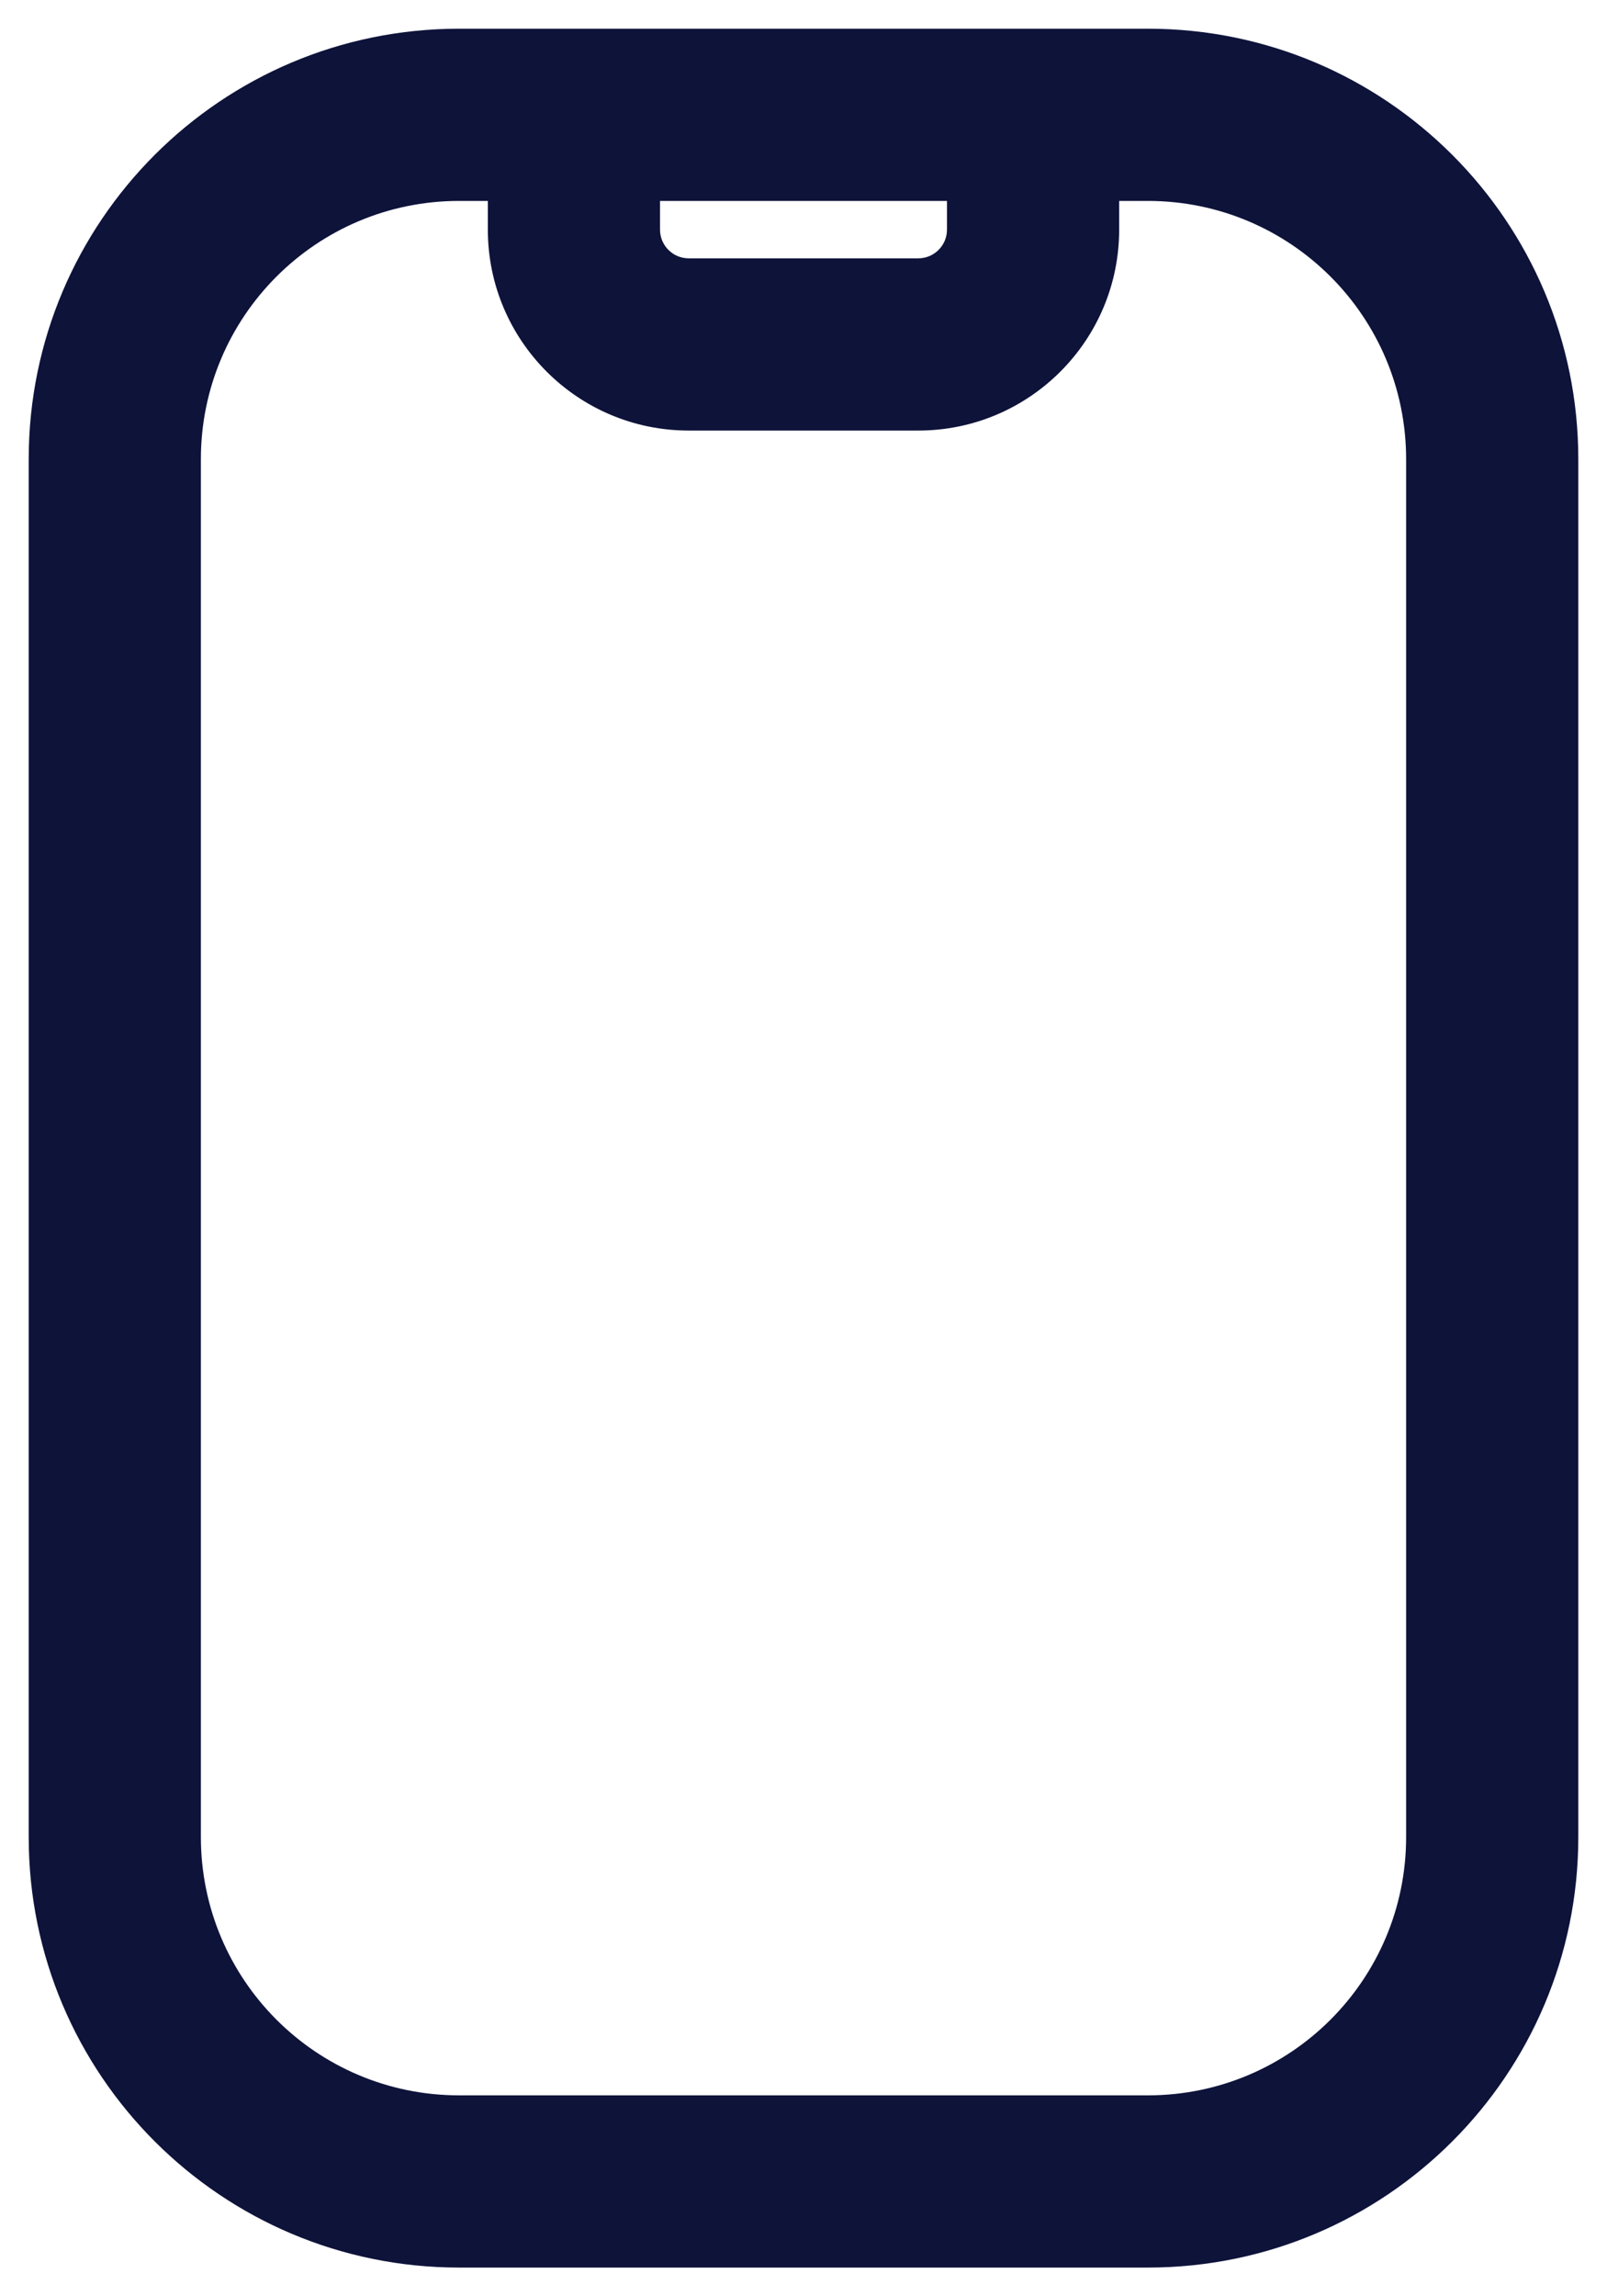 <svg width="14" height="20" viewBox="0 0 14 20" fill="none" xmlns="http://www.w3.org/2000/svg">
<path d="M5 1V0.25H4.25V1H5ZM9 1H9.75V0.25H9V1ZM4 1.75H10V0.25H4V1.75ZM12.25 4V16H13.75V4H12.25ZM10 18.25H4V19.75H10V18.25ZM1.75 16V4H0.25V16H1.75ZM4 18.25C2.757 18.25 1.75 17.243 1.75 16H0.25C0.25 18.071 1.929 19.75 4 19.75V18.25ZM12.25 16C12.25 17.243 11.243 18.25 10 18.25V19.75C12.071 19.75 13.75 18.071 13.75 16H12.25ZM10 1.75C11.243 1.75 12.25 2.757 12.25 4H13.75C13.75 1.929 12.071 0.25 10 0.25V1.75ZM4 0.25C1.929 0.25 0.25 1.929 0.25 4H1.75C1.75 2.757 2.757 1.75 4 1.75V0.25ZM5 1.75H9V0.25H5V1.75ZM8.25 1V2H9.75V1H8.25ZM8 2.25H6V3.75H8V2.25ZM5.75 2V1H4.25V2H5.75ZM6 2.25C5.862 2.25 5.75 2.138 5.75 2H4.25C4.25 2.966 5.034 3.75 6 3.75V2.25ZM8.25 2C8.25 2.138 8.138 2.25 8 2.25V3.75C8.966 3.75 9.75 2.966 9.75 2H8.25Z" fill="#0E133A"/>
</svg>

